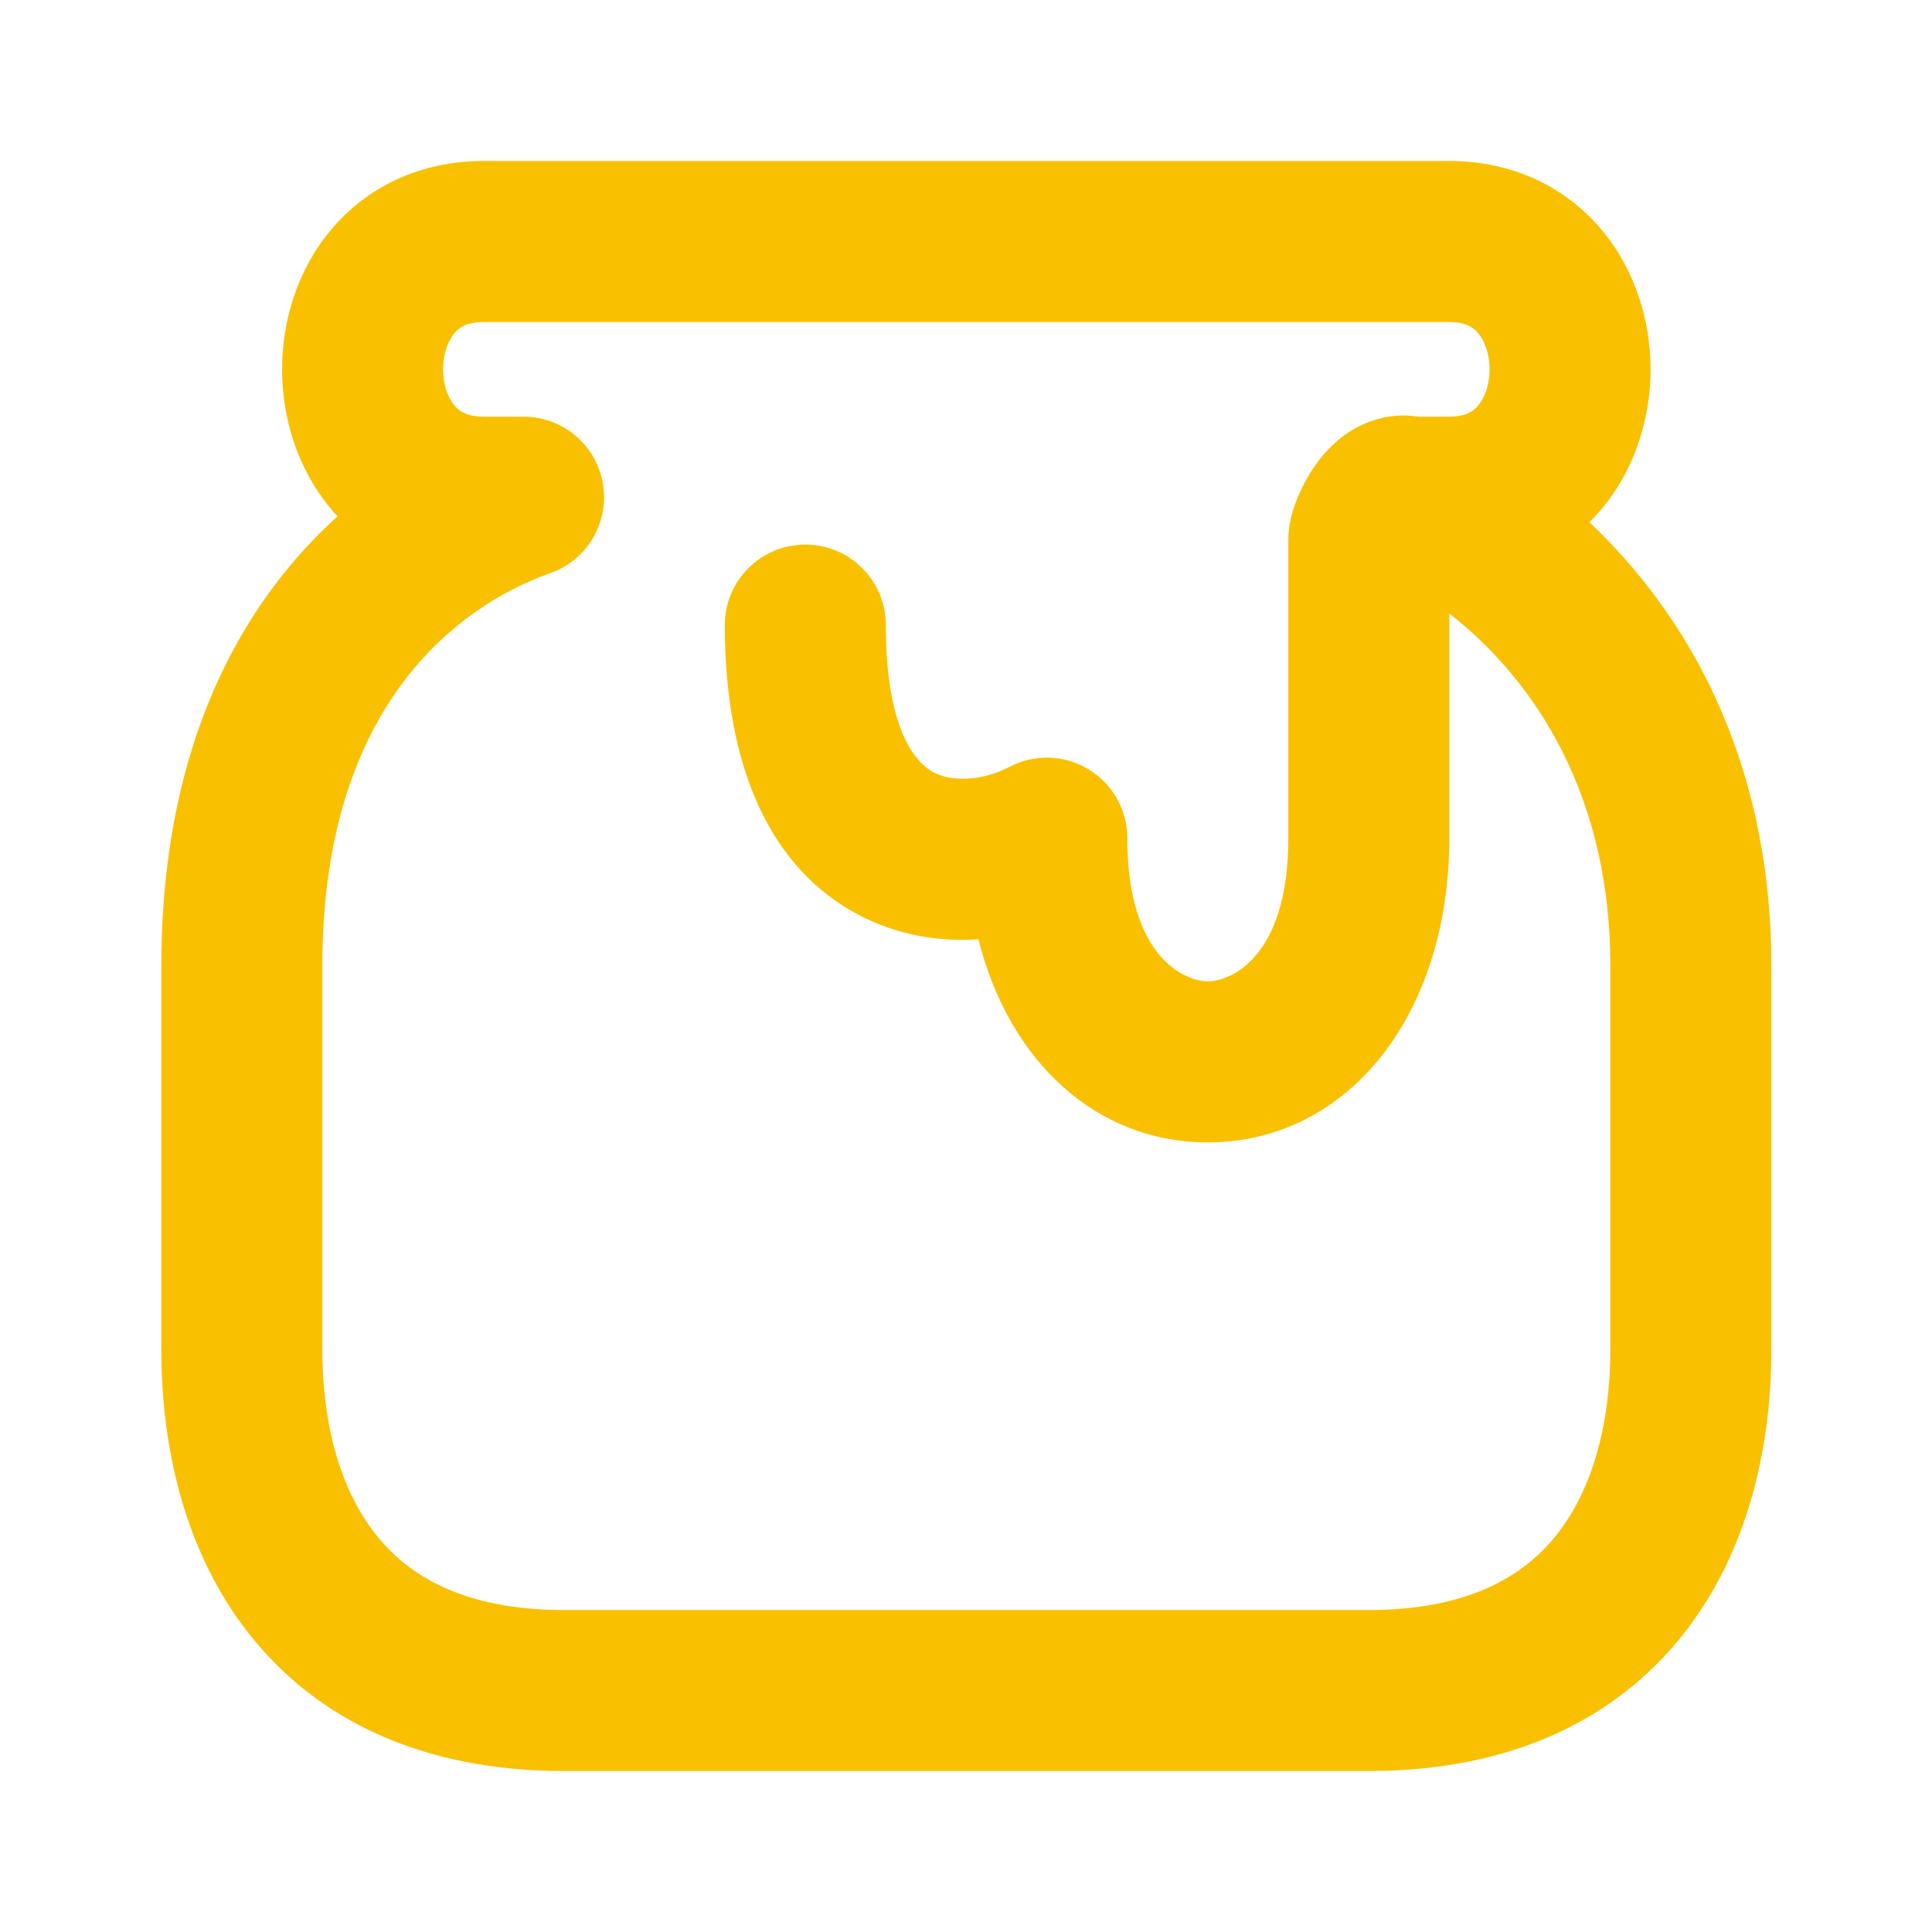 <svg width="24" height="24" viewBox="0 0 24 24" fill="none" xmlns="http://www.w3.org/2000/svg">
<path fill-rule="evenodd" clip-rule="evenodd" d="M5.645 5.037C5.702 5.106 5.796 5.176 6.004 5.176H6.504C6.991 5.176 7.407 5.527 7.489 6.008C7.572 6.488 7.296 6.957 6.837 7.119C6.246 7.328 5.546 7.749 4.994 8.493C4.449 9.228 4.004 10.336 4.004 12V16.765C4.004 17.687 4.224 18.498 4.665 19.058C5.073 19.578 5.765 20 7.004 20H17.004C18.243 20 18.934 19.578 19.343 19.058C19.783 18.498 20.004 17.687 20.004 16.765V12C20.004 9.692 18.903 8.319 18.004 7.622V10.412C18.004 12.609 16.743 14.191 15.004 14.191C13.618 14.191 12.536 13.187 12.154 11.668C11.673 11.7 11.154 11.623 10.661 11.362C9.573 10.786 9.004 9.54 9.004 7.765C9.004 7.212 9.451 6.765 10.004 6.765C10.556 6.765 11.004 7.212 11.004 7.765C11.004 9.166 11.434 9.508 11.597 9.594C11.836 9.721 12.221 9.695 12.536 9.528C12.846 9.364 13.219 9.374 13.52 9.555C13.82 9.736 14.004 10.061 14.004 10.412C14.004 11.92 14.743 12.191 15.004 12.191C15.264 12.191 16.004 11.92 16.004 10.412V6.706C16.004 6.554 16.037 6.429 16.051 6.379C16.07 6.31 16.094 6.243 16.119 6.182C16.168 6.063 16.238 5.925 16.331 5.791C16.416 5.668 16.565 5.483 16.793 5.345C16.997 5.221 17.289 5.124 17.617 5.176H18.004C18.212 5.176 18.305 5.106 18.363 5.037C18.439 4.946 18.504 4.787 18.504 4.588C18.504 4.389 18.439 4.231 18.363 4.139C18.305 4.071 18.212 4 18.004 4H6.004C5.796 4 5.702 4.071 5.645 4.139C5.568 4.231 5.504 4.389 5.504 4.588C5.504 4.787 5.568 4.946 5.645 5.037ZM19.744 6.487C19.797 6.435 19.847 6.38 19.895 6.323C20.318 5.819 20.504 5.183 20.504 4.588C20.504 3.993 20.318 3.358 19.895 2.853C19.452 2.327 18.796 2 18.004 2H6.004C5.212 2 4.555 2.327 4.113 2.853C3.689 3.358 3.504 3.993 3.504 4.588C3.504 5.183 3.689 5.819 4.113 6.323C4.139 6.354 4.166 6.385 4.193 6.414C3.911 6.669 3.639 6.963 3.388 7.301C2.558 8.419 2.004 9.958 2.004 12V16.765C2.004 17.96 2.283 19.266 3.093 20.295C3.934 21.364 5.243 22 7.004 22H17.004C18.765 22 20.073 21.364 20.915 20.295C21.724 19.266 22.004 17.96 22.004 16.765V12C22.004 9.352 20.894 7.573 19.744 6.487Z" fill="#F9C000"/>
</svg>
